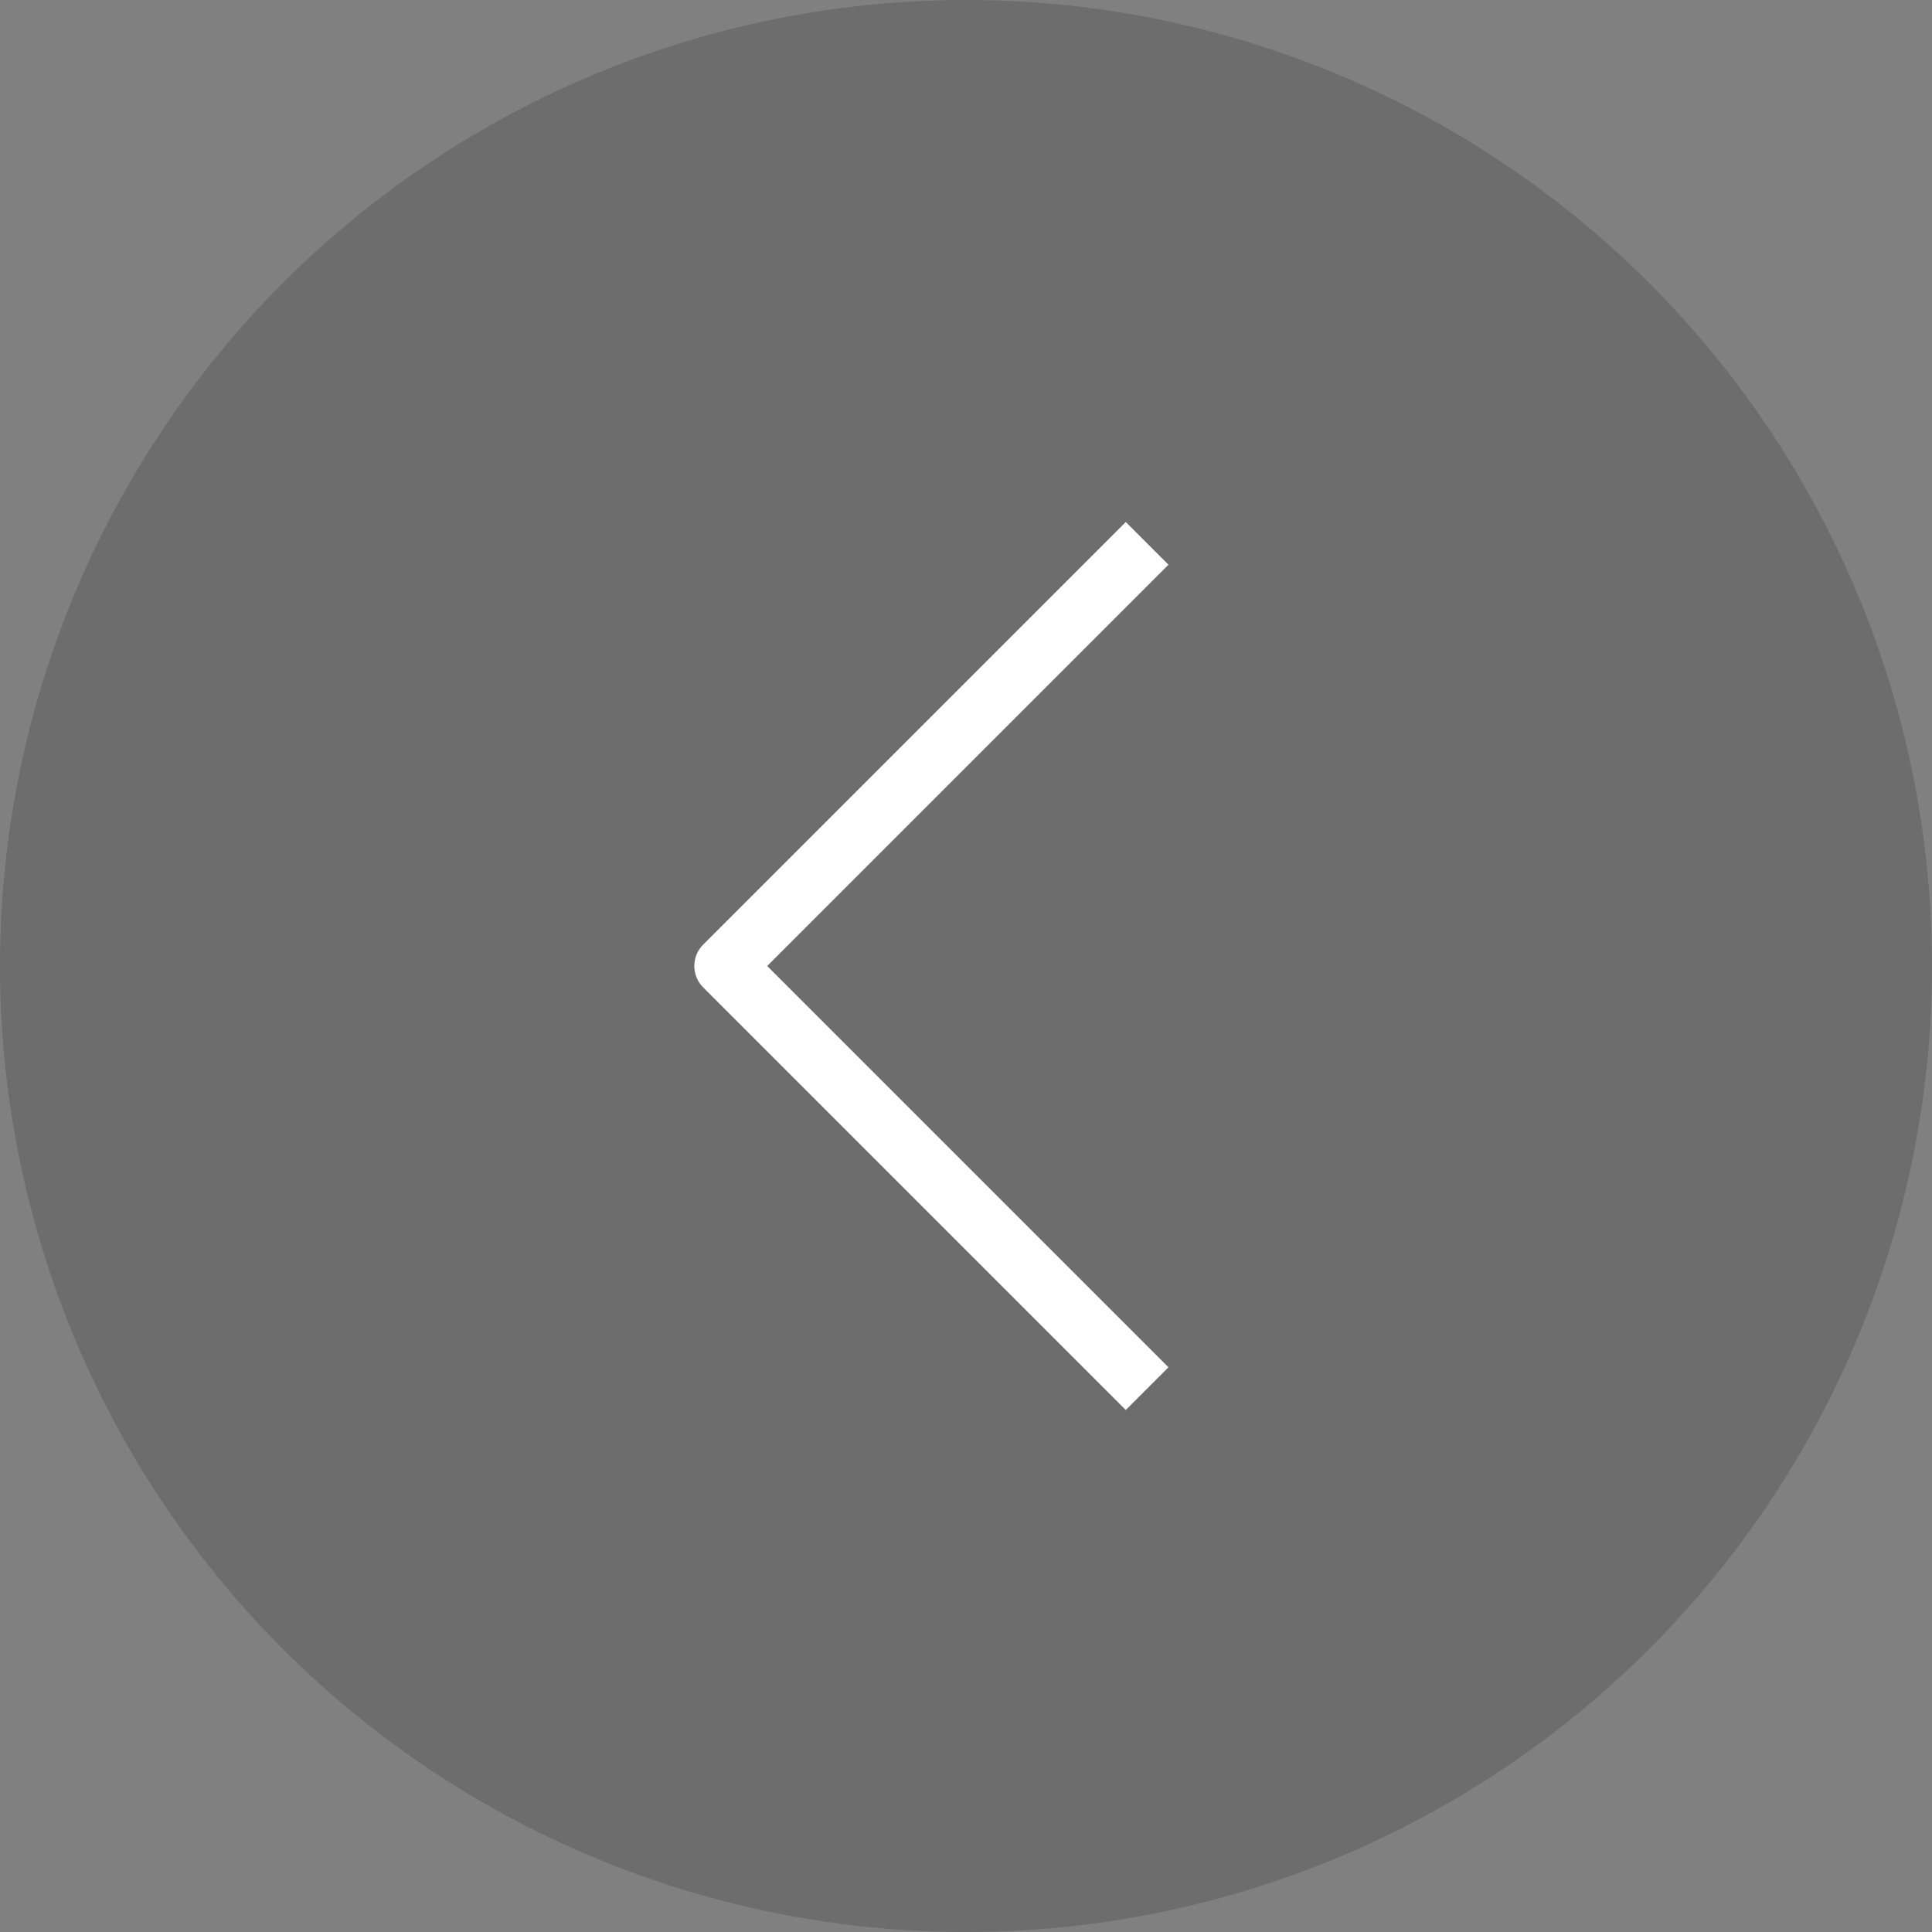 <svg xmlns="http://www.w3.org/2000/svg" width="32" height="32"><rect width="100%" height="100%" fill="#808080" stroke="none"/><g fill="none" fill-rule="evenodd"><circle cx="16" cy="16" r="16" fill="#000" fill-opacity=".15" fill-rule="nonzero"/><path stroke="#FFF" stroke-linejoin="round" d="m19 9-7 7 7 7"/></g></svg>